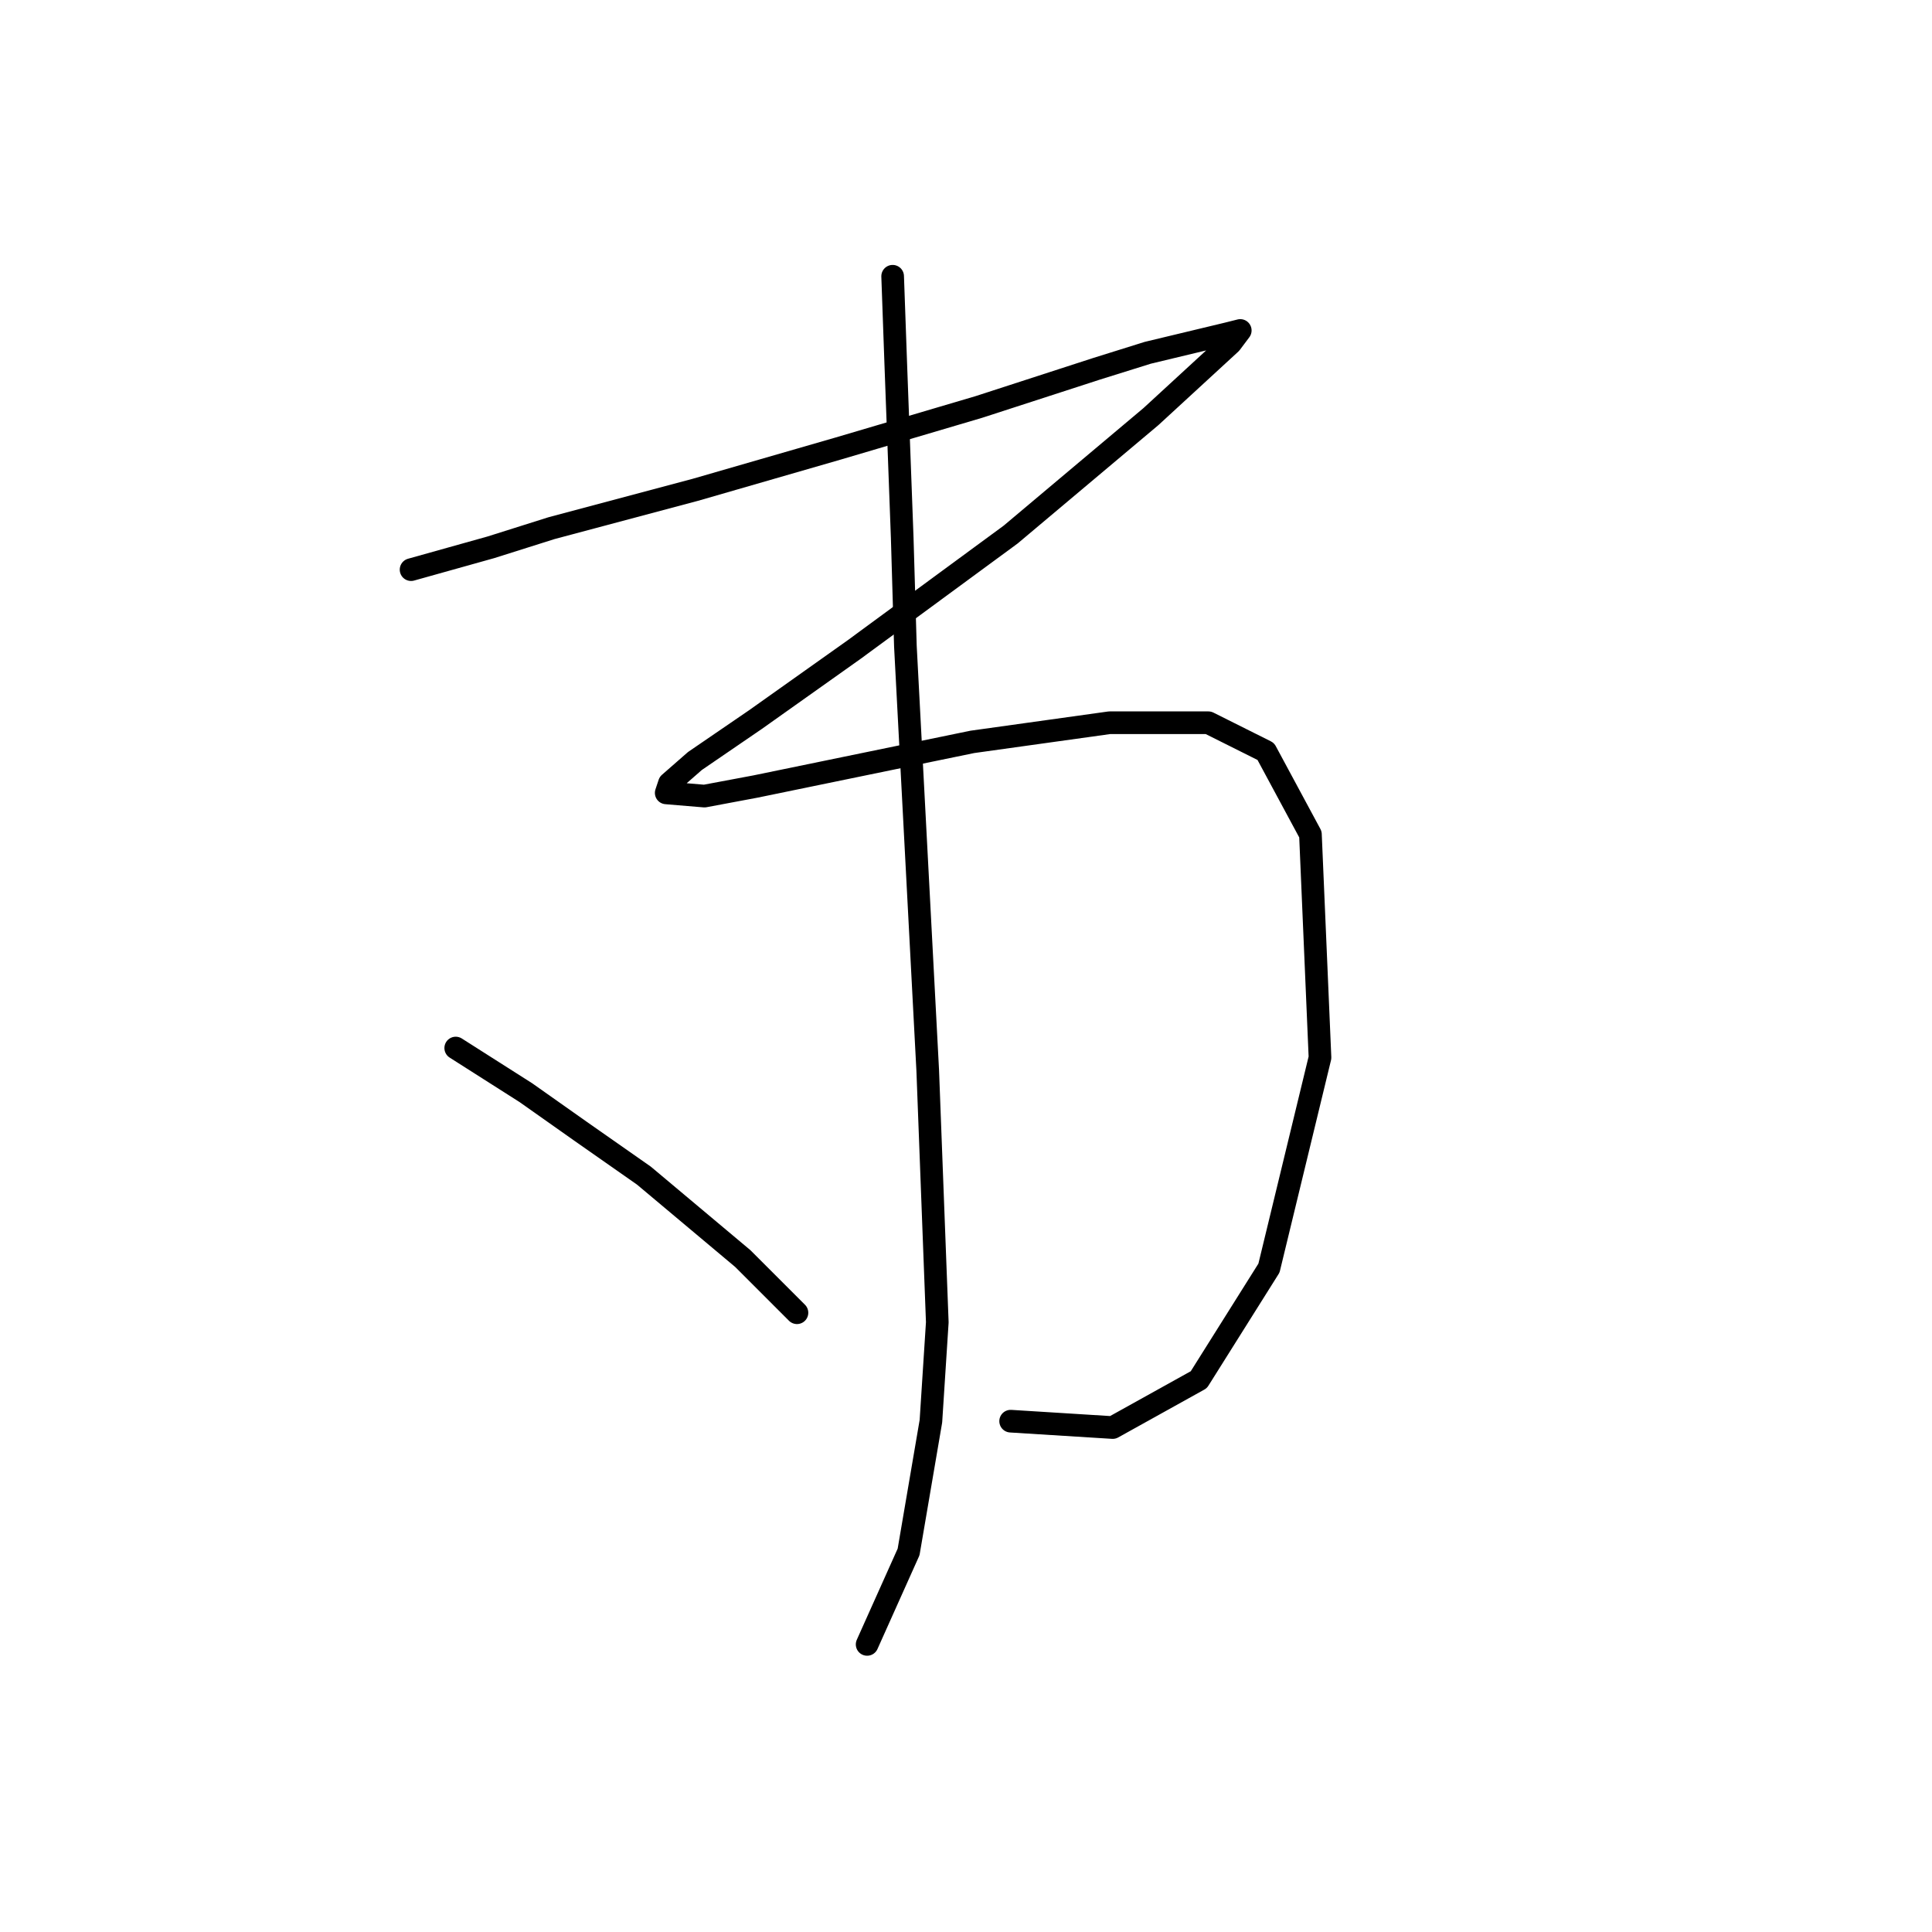 <?xml version="1.0" standalone="no"?>
    <svg width="256" height="256" xmlns="http://www.w3.org/2000/svg" version="1.1">
    <polyline stroke="black" stroke-width="3" stroke-linecap="round" fill="transparent" stroke-linejoin="round" points="54.469 75.482 65.034 72.524 73.063 69.989 92.08 64.918 111.096 59.424 129.69 53.93 145.325 48.859 152.087 46.746 162.651 44.211 164.342 43.788 163.074 45.479 152.509 55.198 133.915 70.834 113.209 86.047 100.109 95.344 92.08 100.837 88.699 103.795 88.276 105.063 93.347 105.486 100.109 104.218 128.844 98.302 147.016 95.766 160.116 95.766 167.722 99.57 173.639 110.557 174.906 140.138 168.145 168.028 158.848 182.819 147.438 189.158 133.915 188.313 133.915 188.313 " />
        <polyline stroke="black" stroke-width="3" stroke-linecap="round" fill="transparent" stroke-linejoin="round" points="118.28 36.604 118.702 48.437 119.548 71.256 119.97 85.624 122.928 141.828 124.196 175.212 123.351 188.313 120.393 205.639 114.899 217.893 114.899 217.893 " />
        <polyline stroke="black" stroke-width="3" stroke-linecap="round" fill="transparent" stroke-linejoin="round" points="60.386 138.87 69.683 144.786 76.867 149.857 85.318 155.773 98.418 166.761 105.602 173.945 105.602 173.945 " />
        </svg>